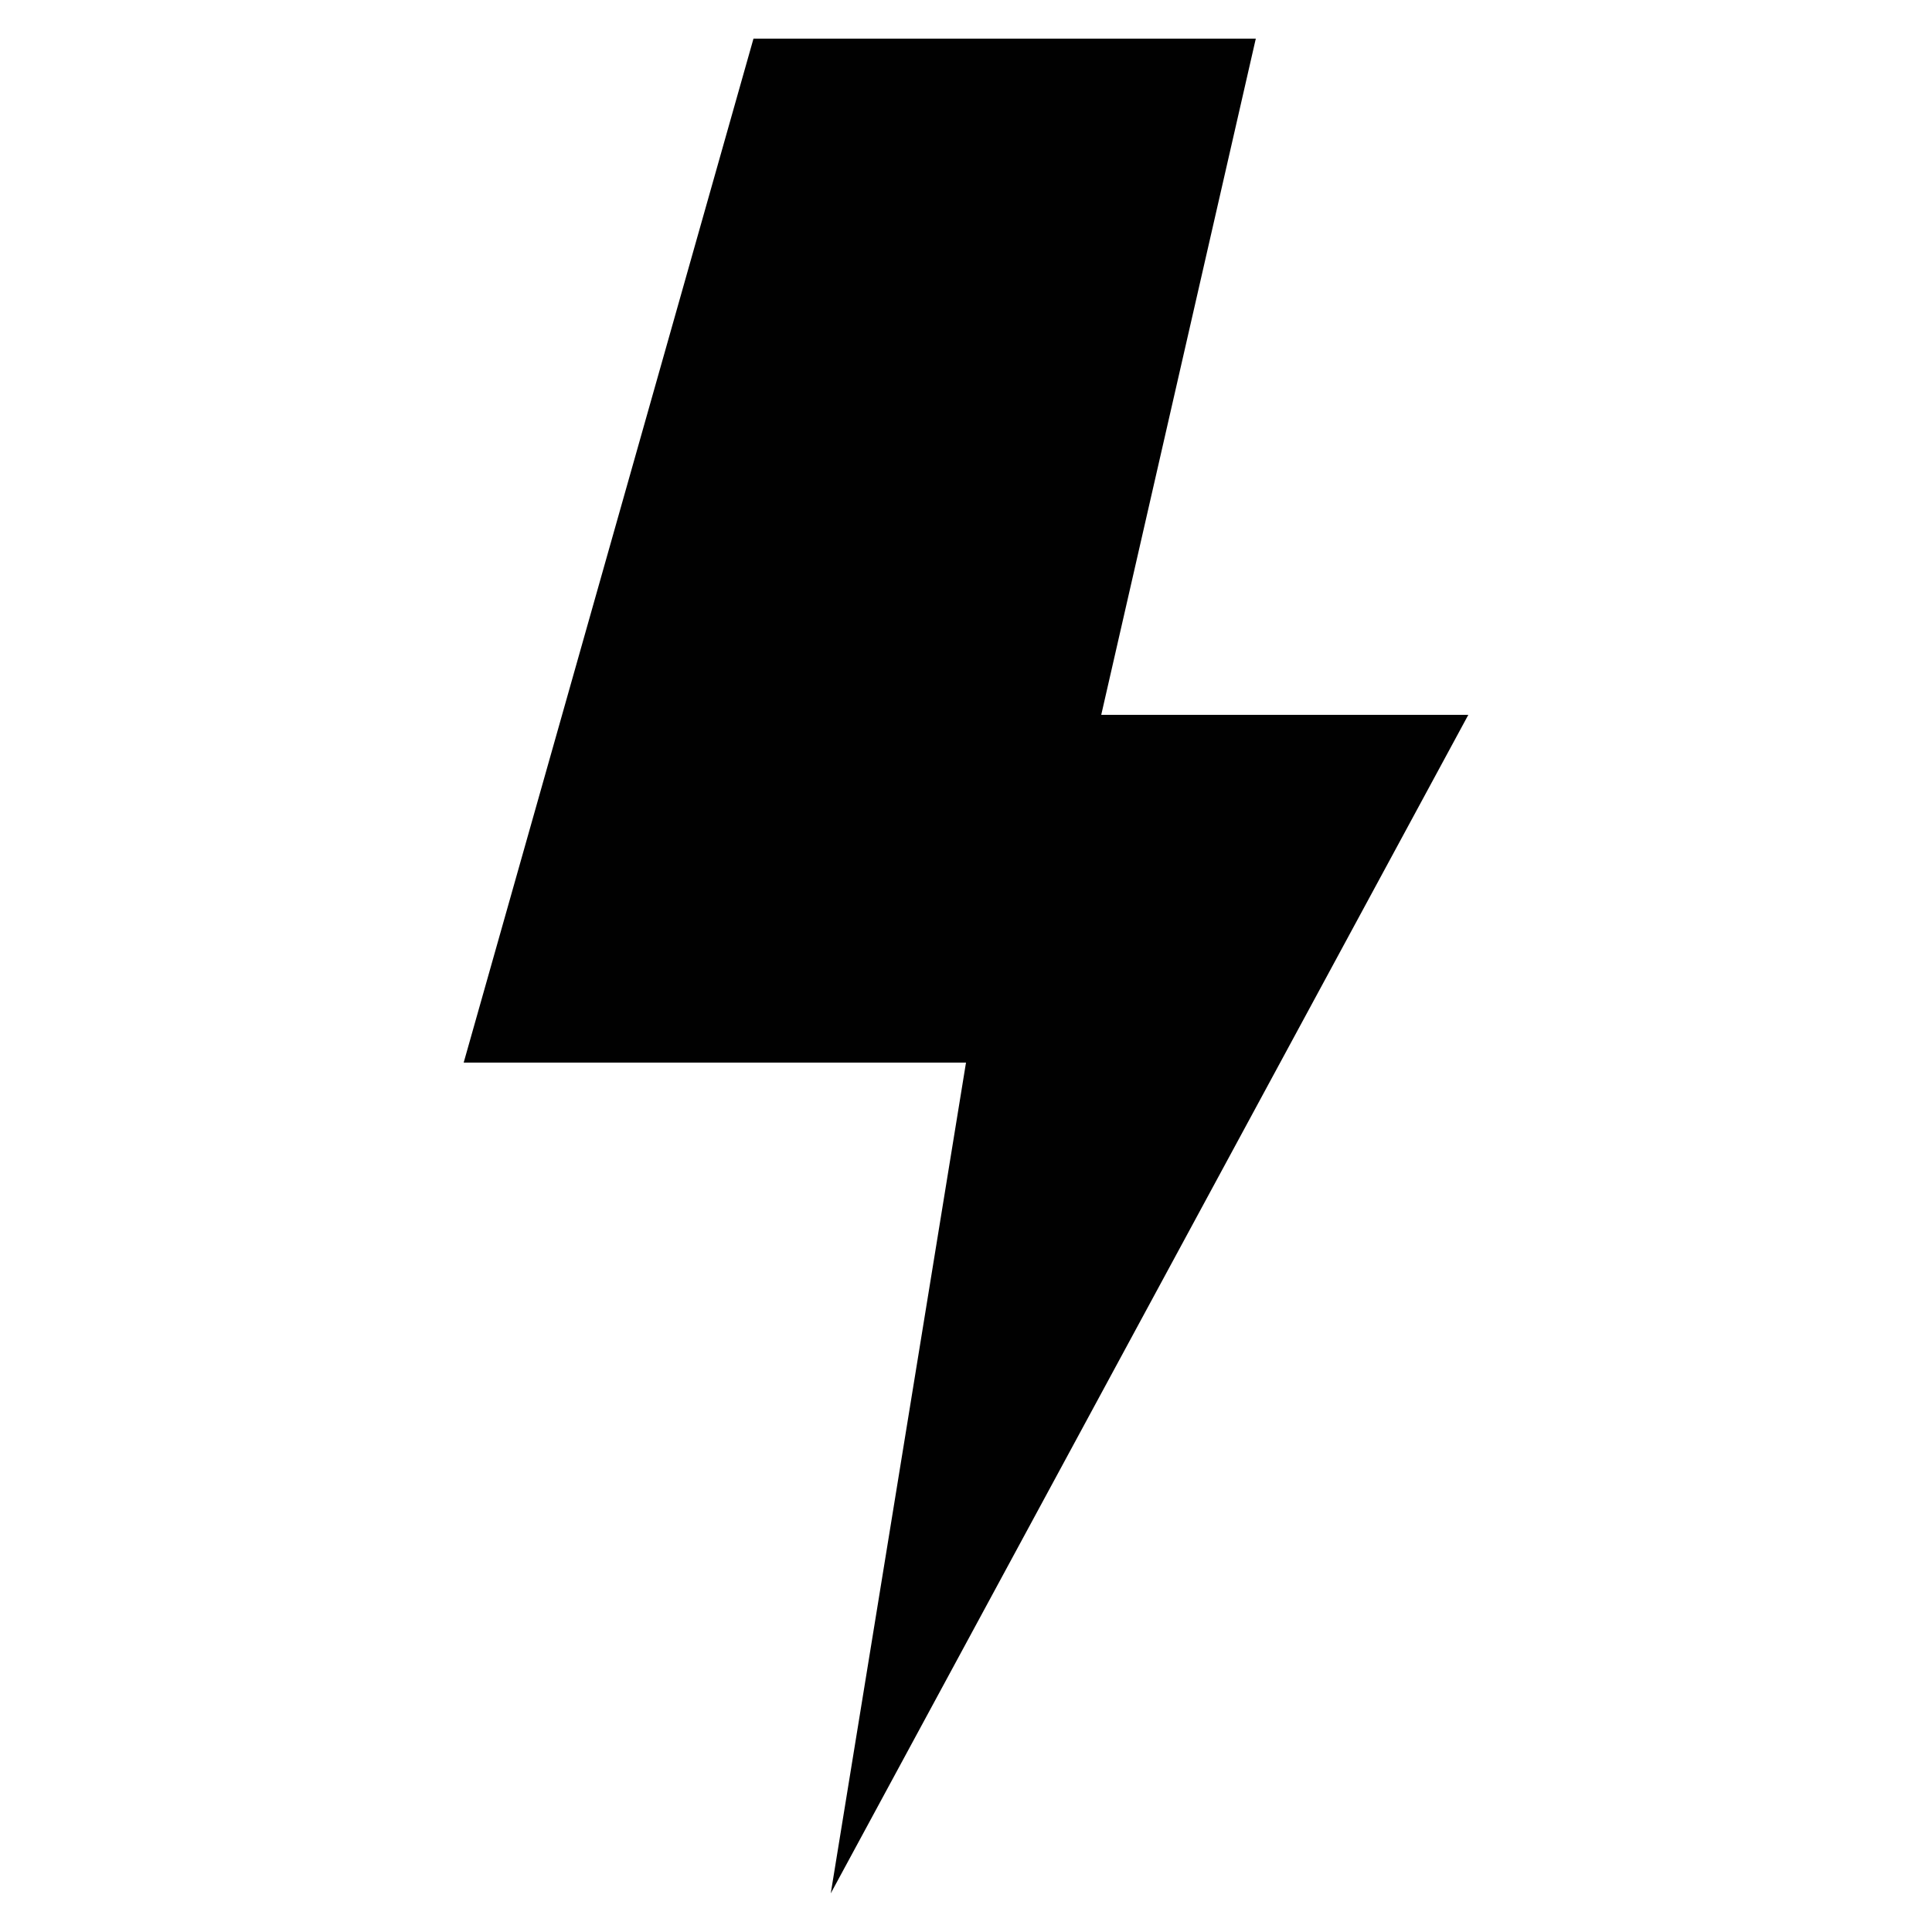 <svg id="Layer_1" data-name="Layer 1" xmlns="http://www.w3.org/2000/svg" viewBox="0 0 10 10"><defs><style>.cls-1{fill:#010101;}</style></defs><title>m-icon_lightning</title><polyline class="cls-1" points="3.9 0.2 2.4 5.5 5 5.5 4.3 9.8 7.6 3.7 5.7 3.7 6.5 0.2"/></svg>